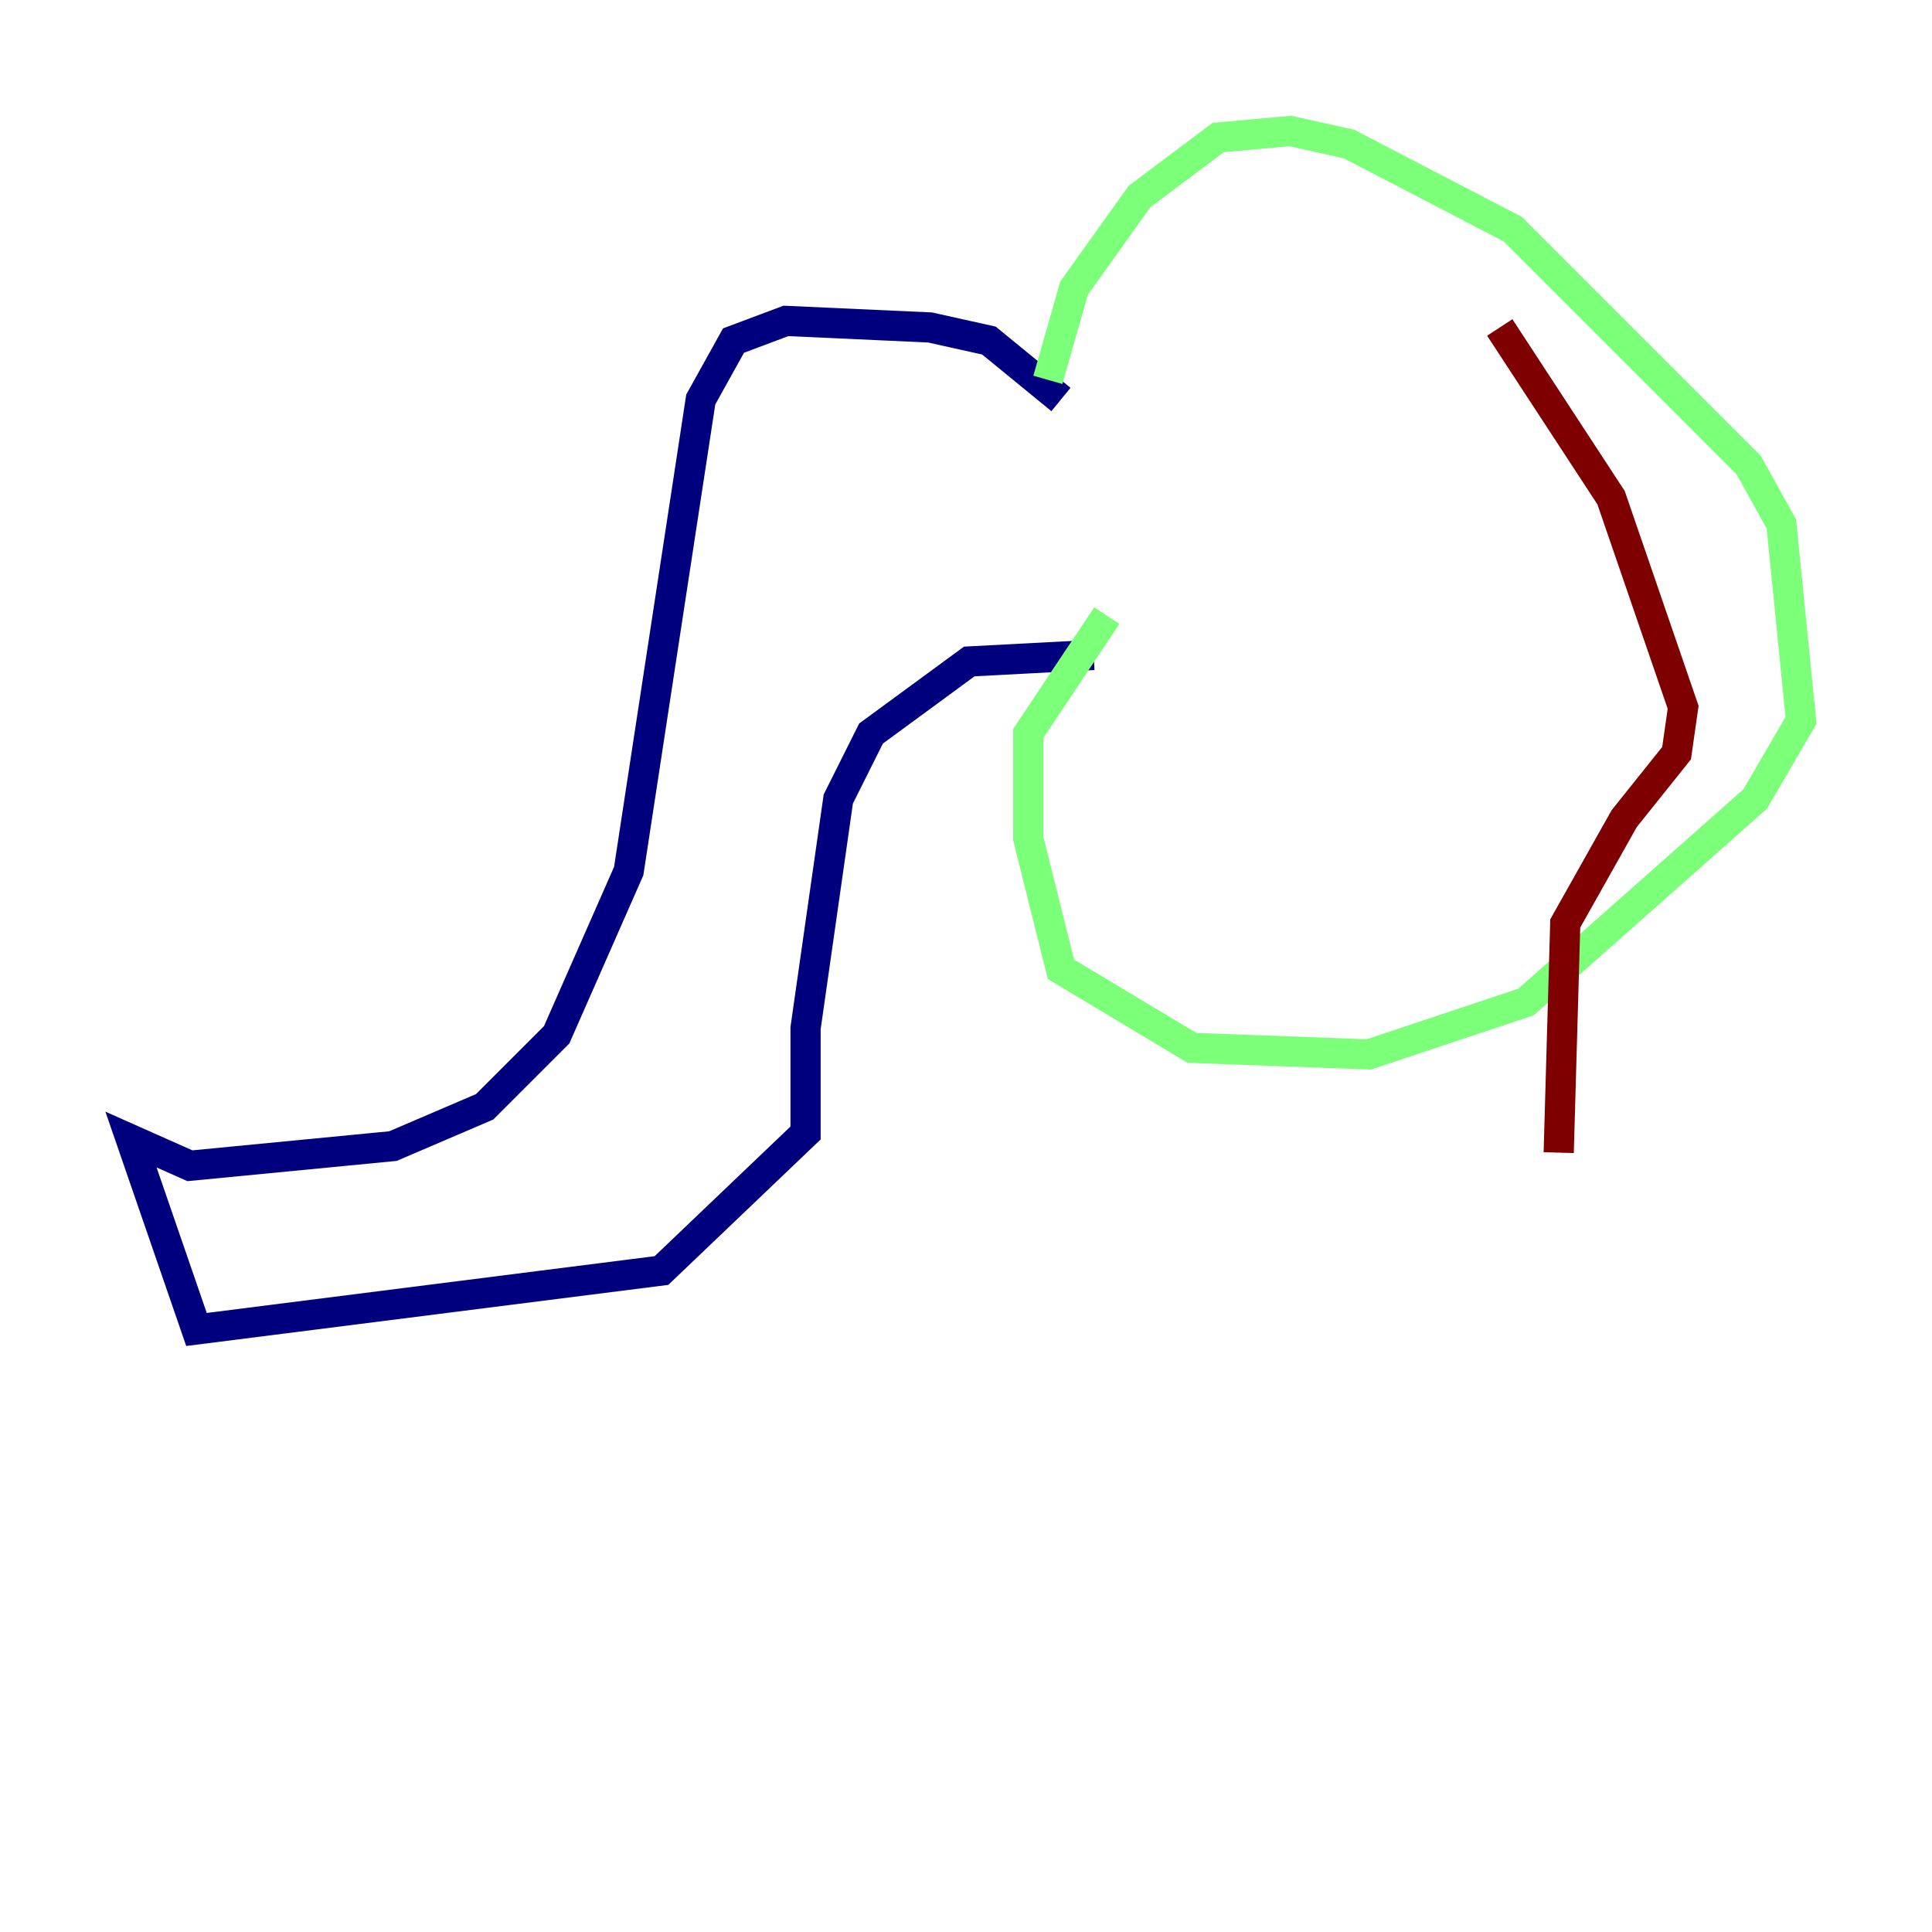 <?xml version="1.0" encoding="utf-8" ?>
<svg baseProfile="tiny" height="128" version="1.2" viewBox="0,0,128,128" width="128" xmlns="http://www.w3.org/2000/svg" xmlns:ev="http://www.w3.org/2001/xml-events" xmlns:xlink="http://www.w3.org/1999/xlink"><defs /><polyline fill="none" points="70.291,26.468 65.519,22.563 61.614,21.695 52.068,21.261 48.597,22.563 46.427,26.468 41.654,57.709 36.881,68.556 32.108,73.329 26.034,75.932 12.583,77.234 8.678,75.498 13.017,88.081 43.824,84.176 53.37,75.064 53.37,68.122 55.539,52.936 57.709,48.597 64.217,43.824 72.461,43.39" stroke="#00007f" stroke-width="2" /><polyline fill="none" points="69.424,25.166 71.159,19.091 75.498,13.017 80.705,9.112 85.478,8.678 89.383,9.546 100.231,15.186 115.851,30.807 118.02,34.712 119.322,47.729 116.285,52.936 101.098,66.386 90.685,69.858 78.969,69.424 70.291,64.217 68.122,55.539 68.122,48.597 73.329,40.786" stroke="#7cff79" stroke-width="2" /><polyline fill="none" points="99.363,21.695 106.739,32.976 111.512,46.861 111.078,49.898 107.607,54.237 103.702,61.18 103.268,76.366" stroke="#7f0000" stroke-width="2" /></svg>